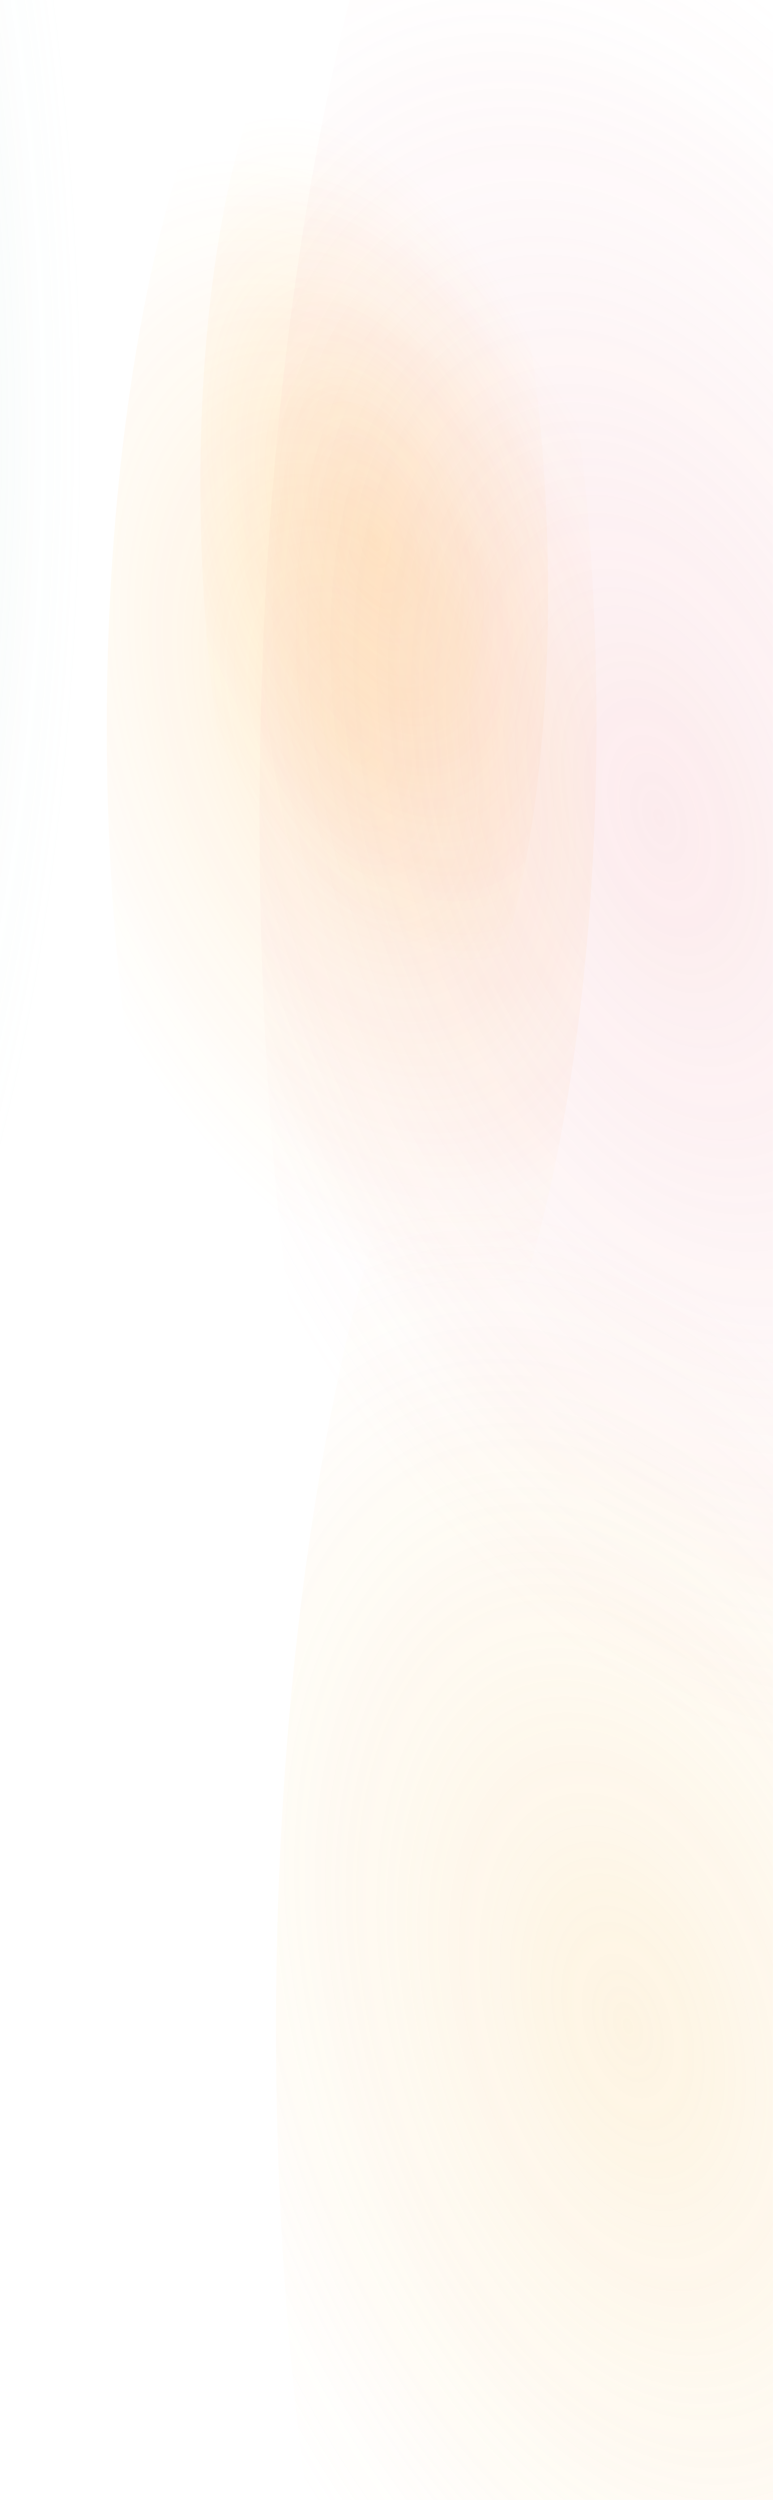 <svg width="1440" height="4653" viewBox="0 0 1440 4653" fill="none" xmlns="http://www.w3.org/2000/svg">
<rect x="1440" y="4653" width="1440" height="4653" transform="rotate(-180 1440 4653)" fill="white"/>
<mask id="mask0_988_13455" style="mask-type:alpha" maskUnits="userSpaceOnUse" x="0" y="0" width="1440" height="4653">
<rect x="1440" y="4653" width="1440" height="4653" transform="rotate(-180 1440 4653)" fill="white"/>
</mask>
<g mask="url(#mask0_988_13455)">
<g opacity="0.9" filter="url(#filter0_f_988_13455)">
<path d="M332.061 2394.26C154.184 1819.49 154.599 886.277 332.987 309.86C511.375 -266.557 800.185 -267.897 978.062 306.867C1155.94 881.632 1155.52 1814.85 977.136 2391.27C798.748 2967.68 509.938 2969.02 332.061 2394.26Z" fill="url(#paint0_diamond_988_13455)" fill-opacity="0.2"/>
</g>
<g opacity="0.9" filter="url(#filter1_f_988_13455)">
<path d="M479.558 1706.29C347.07 1278.19 337.072 616.402 457.226 228.153C577.381 -160.097 782.188 -127.79 914.676 300.313C1047.16 728.415 1057.16 1390.2 937.008 1778.45C816.854 2166.7 612.046 2134.39 479.558 1706.29Z" fill="url(#paint1_diamond_988_13455)" fill-opacity="0.2"/>
</g>
<g opacity="0.9" filter="url(#filter2_f_988_13455)">
<path d="M708.259 5289.28C449.463 4453.05 449.463 3097.25 708.258 2261.02C967.054 1424.78 1386.64 1424.78 1645.44 2261.02C1904.23 3097.25 1904.23 4453.05 1645.44 5289.28C1386.64 6125.51 967.054 6125.51 708.259 5289.28Z" fill="url(#paint2_diamond_988_13455)" fill-opacity="0.2"/>
</g>
<g opacity="0.9" filter="url(#filter3_f_988_13455)">
<circle r="1482.17" transform="matrix(-0.296 0.955 -0.296 -0.955 413.034 818.047)" fill="url(#paint3_diamond_988_13455)" fill-opacity="0.2"/>
</g>
<g opacity="0.9" filter="url(#filter4_f_988_13455)">
<path d="M701.605 3225.84C410.635 2285.65 410.635 761.289 701.605 -178.907C992.574 -1119.1 1464.33 -1119.1 1755.3 -178.907C2046.27 761.289 2046.27 2285.65 1755.3 3225.84C1464.33 4166.04 992.574 4166.04 701.605 3225.84Z" fill="url(#paint4_diamond_988_13455)" fill-opacity="0.2"/>
</g>
<g opacity="0.9" filter="url(#filter5_f_988_13455)">
<ellipse rx="1619.25" ry="1627.82" transform="matrix(-0.296 0.955 -0.296 -0.955 286.912 4212.22)" fill="url(#paint5_diamond_988_13455)" fill-opacity="0.2"/>
</g>
</g>
<defs>
<filter id="filter0_f_988_13455" x="69.133" y="-253.123" width="1171.86" height="3207.38" filterUnits="userSpaceOnUse" color-interpolation-filters="sRGB">
<feFlood flood-opacity="0" result="BackgroundImageFix"/>
<feBlend mode="normal" in="SourceGraphic" in2="BackgroundImageFix" result="shape"/>
<feGaussianBlur stdDeviation="64.896" result="effect1_foregroundBlur_988_13455"/>
</filter>
<filter id="filter1_f_988_13455" x="243.472" y="-172.944" width="907.29" height="2352.49" filterUnits="userSpaceOnUse" color-interpolation-filters="sRGB">
<feFlood flood-opacity="0" result="BackgroundImageFix"/>
<feBlend mode="normal" in="SourceGraphic" in2="BackgroundImageFix" result="shape"/>
<feGaussianBlur stdDeviation="64.896" result="effect1_foregroundBlur_988_13455"/>
</filter>
<filter id="filter2_f_988_13455" x="309.917" y="1429.6" width="1733.86" height="4691.1" filterUnits="userSpaceOnUse" color-interpolation-filters="sRGB">
<feFlood flood-opacity="0" result="BackgroundImageFix"/>
<feBlend mode="normal" in="SourceGraphic" in2="BackgroundImageFix" result="shape"/>
<feGaussianBlur stdDeviation="102.123" result="effect1_foregroundBlur_988_13455"/>
</filter>
<filter id="filter3_f_988_13455" x="-706.668" y="-1684.36" width="2239.4" height="5004.82" filterUnits="userSpaceOnUse" color-interpolation-filters="sRGB">
<feFlood flood-opacity="0" result="BackgroundImageFix"/>
<feBlend mode="normal" in="SourceGraphic" in2="BackgroundImageFix" result="shape"/>
<feGaussianBlur stdDeviation="250" result="effect1_foregroundBlur_988_13455"/>
</filter>
<filter id="filter4_f_988_13455" x="-16.623" y="-1384.05" width="2490.15" height="5815.05" filterUnits="userSpaceOnUse" color-interpolation-filters="sRGB">
<feFlood flood-opacity="0" result="BackgroundImageFix"/>
<feBlend mode="normal" in="SourceGraphic" in2="BackgroundImageFix" result="shape"/>
<feGaussianBlur stdDeviation="250" result="effect1_foregroundBlur_988_13455"/>
</filter>
<filter id="filter5_f_988_13455" x="-891.897" y="1518.82" width="2357.62" height="5386.8" filterUnits="userSpaceOnUse" color-interpolation-filters="sRGB">
<feFlood flood-opacity="0" result="BackgroundImageFix"/>
<feBlend mode="normal" in="SourceGraphic" in2="BackgroundImageFix" result="shape"/>
<feGaussianBlur stdDeviation="250" result="effect1_foregroundBlur_988_13455"/>
</filter>
<radialGradient id="paint0_diamond_988_13455" cx="0" cy="0" r="1" gradientUnits="userSpaceOnUse" gradientTransform="translate(655.061 1350.56) rotate(-107.196) scale(1089.4 617.124)">
<stop stop-color="#FFAD32"/>
<stop offset="1" stop-color="#FFAD32" stop-opacity="0"/>
</radialGradient>
<radialGradient id="paint1_diamond_988_13455" cx="0" cy="0" r="1" gradientUnits="userSpaceOnUse" gradientTransform="translate(697.117 1003.3) rotate(-107.196) scale(811.42 415.668)">
<stop stop-color="#FFAD32"/>
<stop offset="1" stop-color="#FFAD32" stop-opacity="0"/>
</radialGradient>
<radialGradient id="paint2_diamond_988_13455" cx="0" cy="0" r="1" gradientUnits="userSpaceOnUse" gradientTransform="translate(1176.85 3775.15) rotate(-107.196) scale(1584.98 895.287)">
<stop stop-color="#F8C362"/>
<stop offset="1" stop-color="#F8C362" stop-opacity="0"/>
</radialGradient>
<radialGradient id="paint3_diamond_988_13455" cx="0" cy="0" r="1" gradientUnits="userSpaceOnUse" gradientTransform="translate(1482.17 1482.17) rotate(90) scale(1482.17)">
<stop stop-color="#98CCC0"/>
<stop offset="1" stop-color="#98CCC0" stop-opacity="0"/>
</radialGradient>
<radialGradient id="paint4_diamond_988_13455" cx="0" cy="0" r="1" gradientUnits="userSpaceOnUse" gradientTransform="translate(1228.45 1523.47) rotate(-107.196) scale(1782.04 1006.59)">
<stop stop-color="#F1949E"/>
<stop offset="1" stop-color="#F1949E" stop-opacity="0"/>
</radialGradient>
<radialGradient id="paint5_diamond_988_13455" cx="0" cy="0" r="1" gradientUnits="userSpaceOnUse" gradientTransform="translate(1619.25 1627.82) rotate(90) scale(1627.82 1619.25)">
<stop stop-color="#6CB8F8"/>
<stop offset="1" stop-color="#6CB8F8" stop-opacity="0"/>
</radialGradient>
</defs>
</svg>
